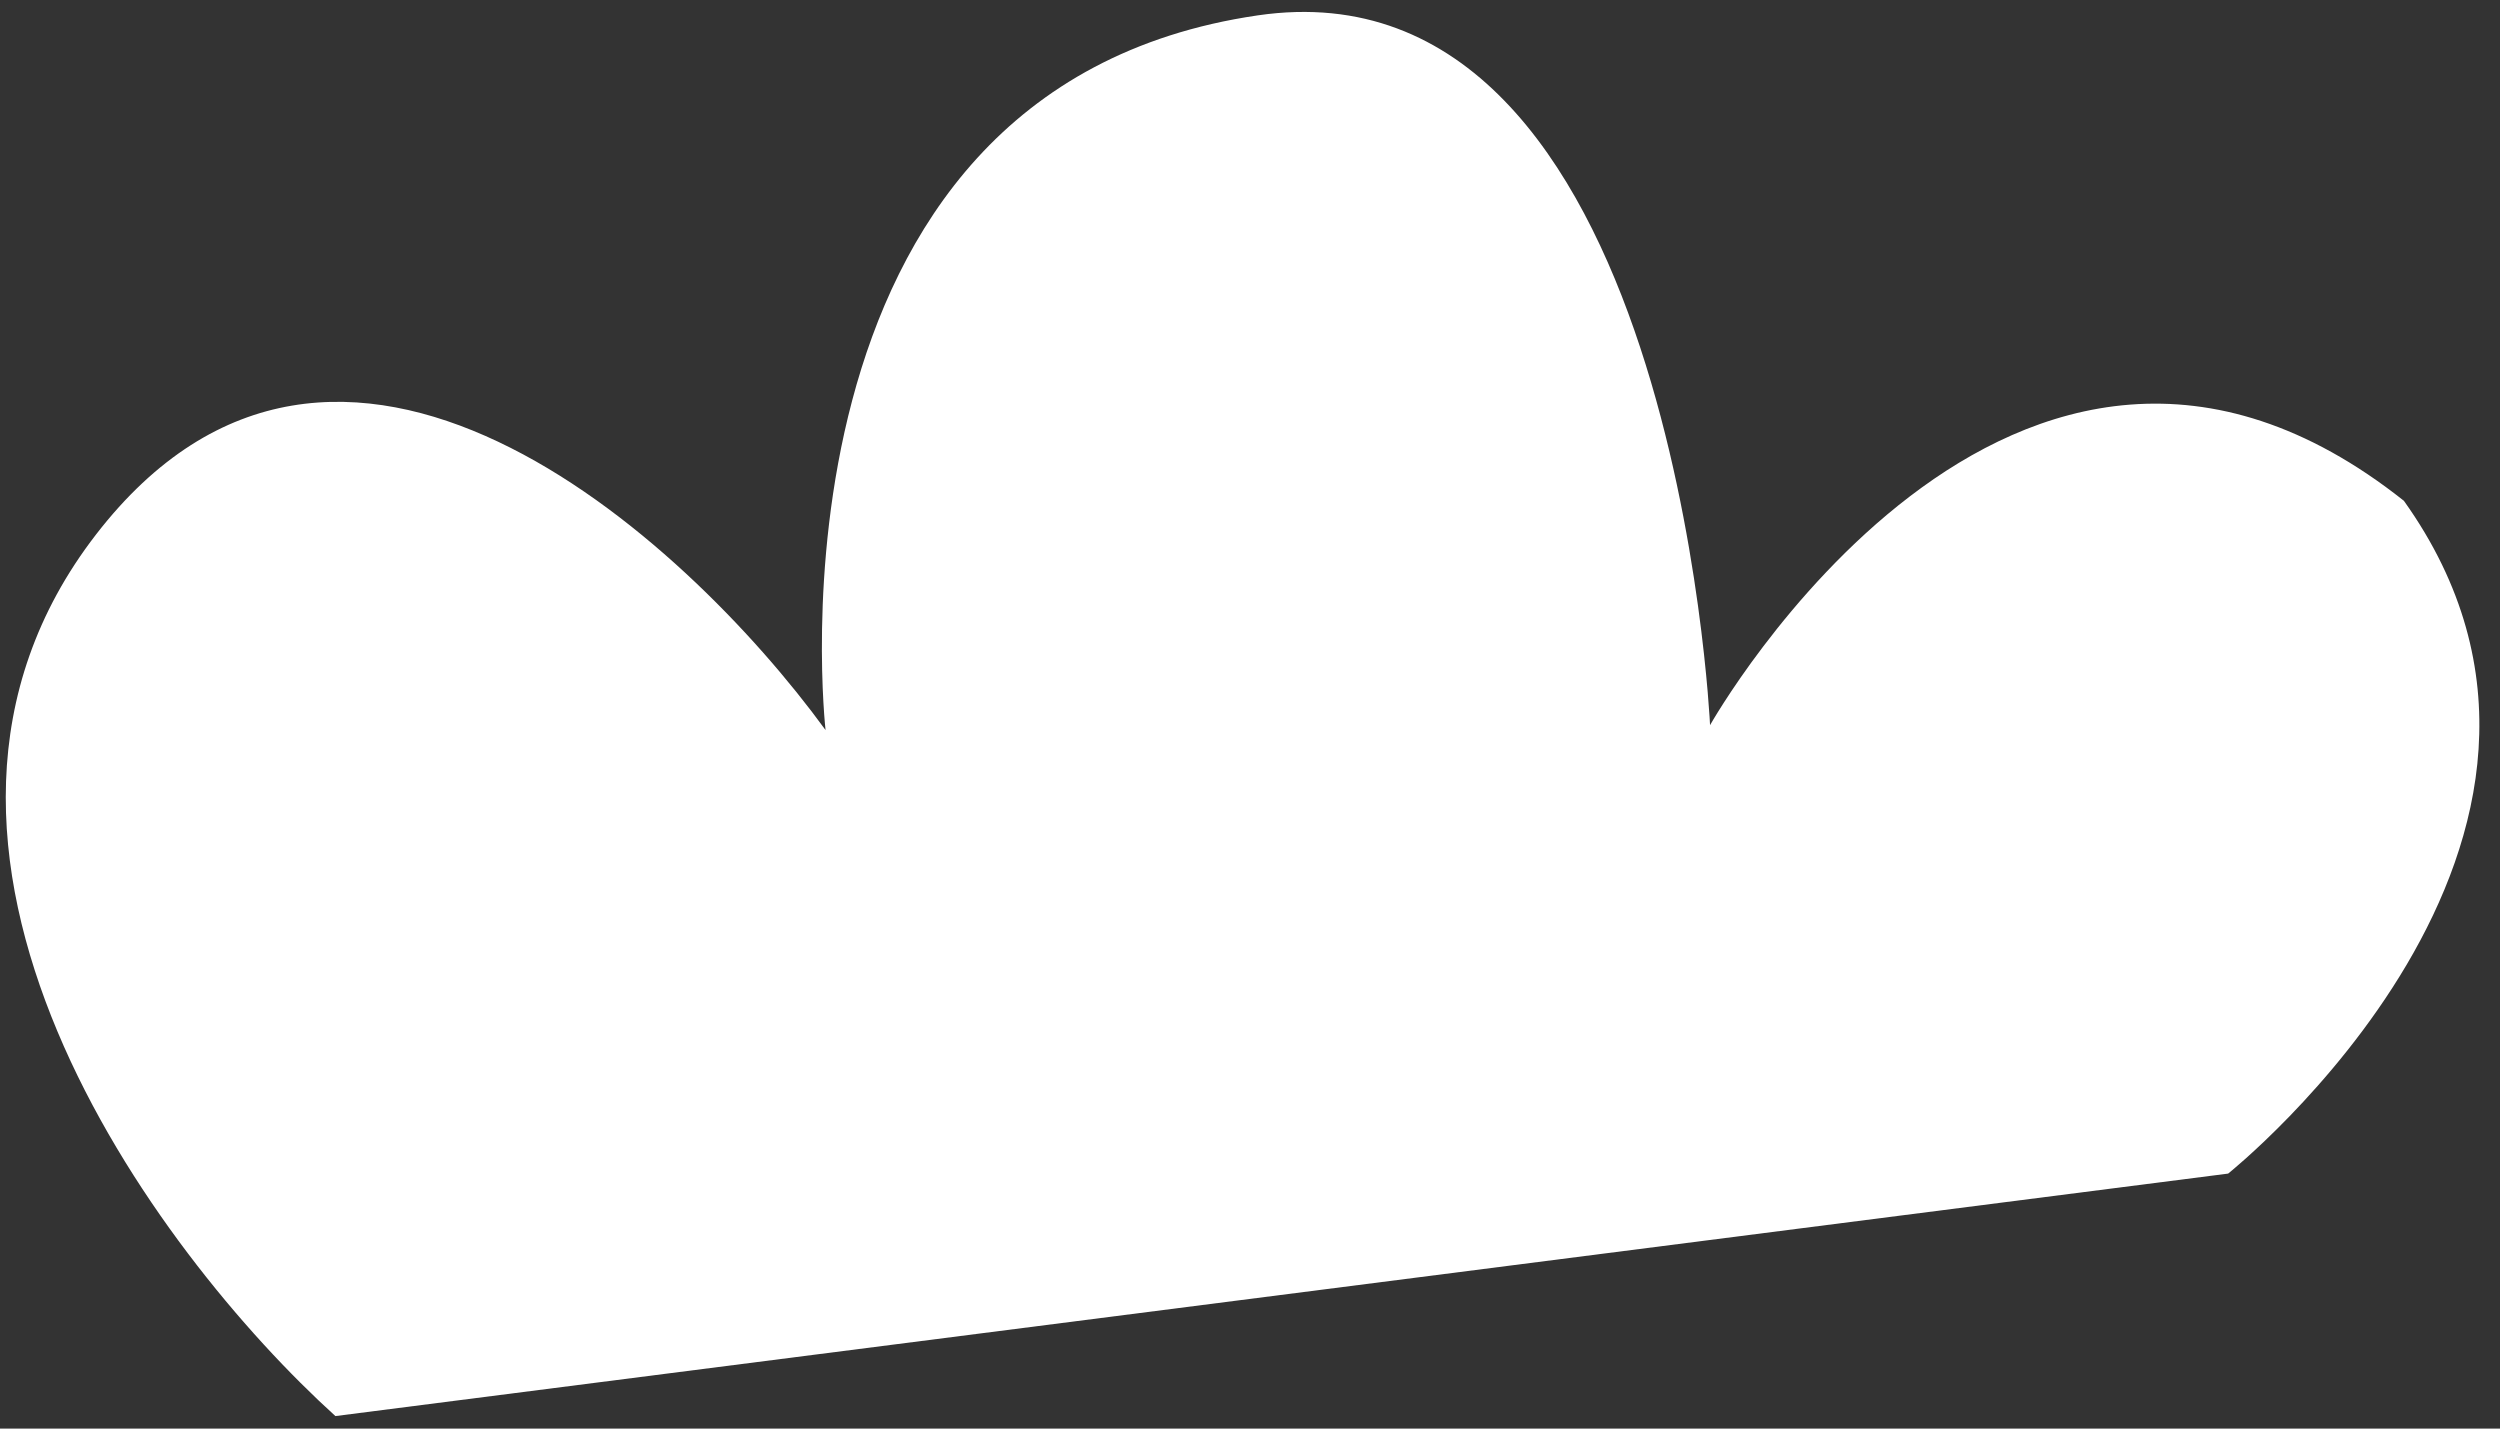 <svg width="98" height="56" viewBox="0 0 98 56" fill="none" xmlns="http://www.w3.org/2000/svg">
<rect x="0" y="0" width="98" height="56" fill="#333333" stroke="none"/>
<path d="M87.343 46.005L13.148 55.51C6.071 49.099 -5.712 33.213 3.764 20.953C13.24 8.692 26.778 20.955 32.362 28.619C32.362 28.619 29.498 3.494 49.308 0.602C65.641 -1.782 67.034 28.426 67.034 28.426C67.034 28.426 78.862 7.438 94.232 19.631C103.725 32.931 87.343 46.005 87.343 46.005Z" fill="white" fillOpacity="0.93"/>
</svg>
